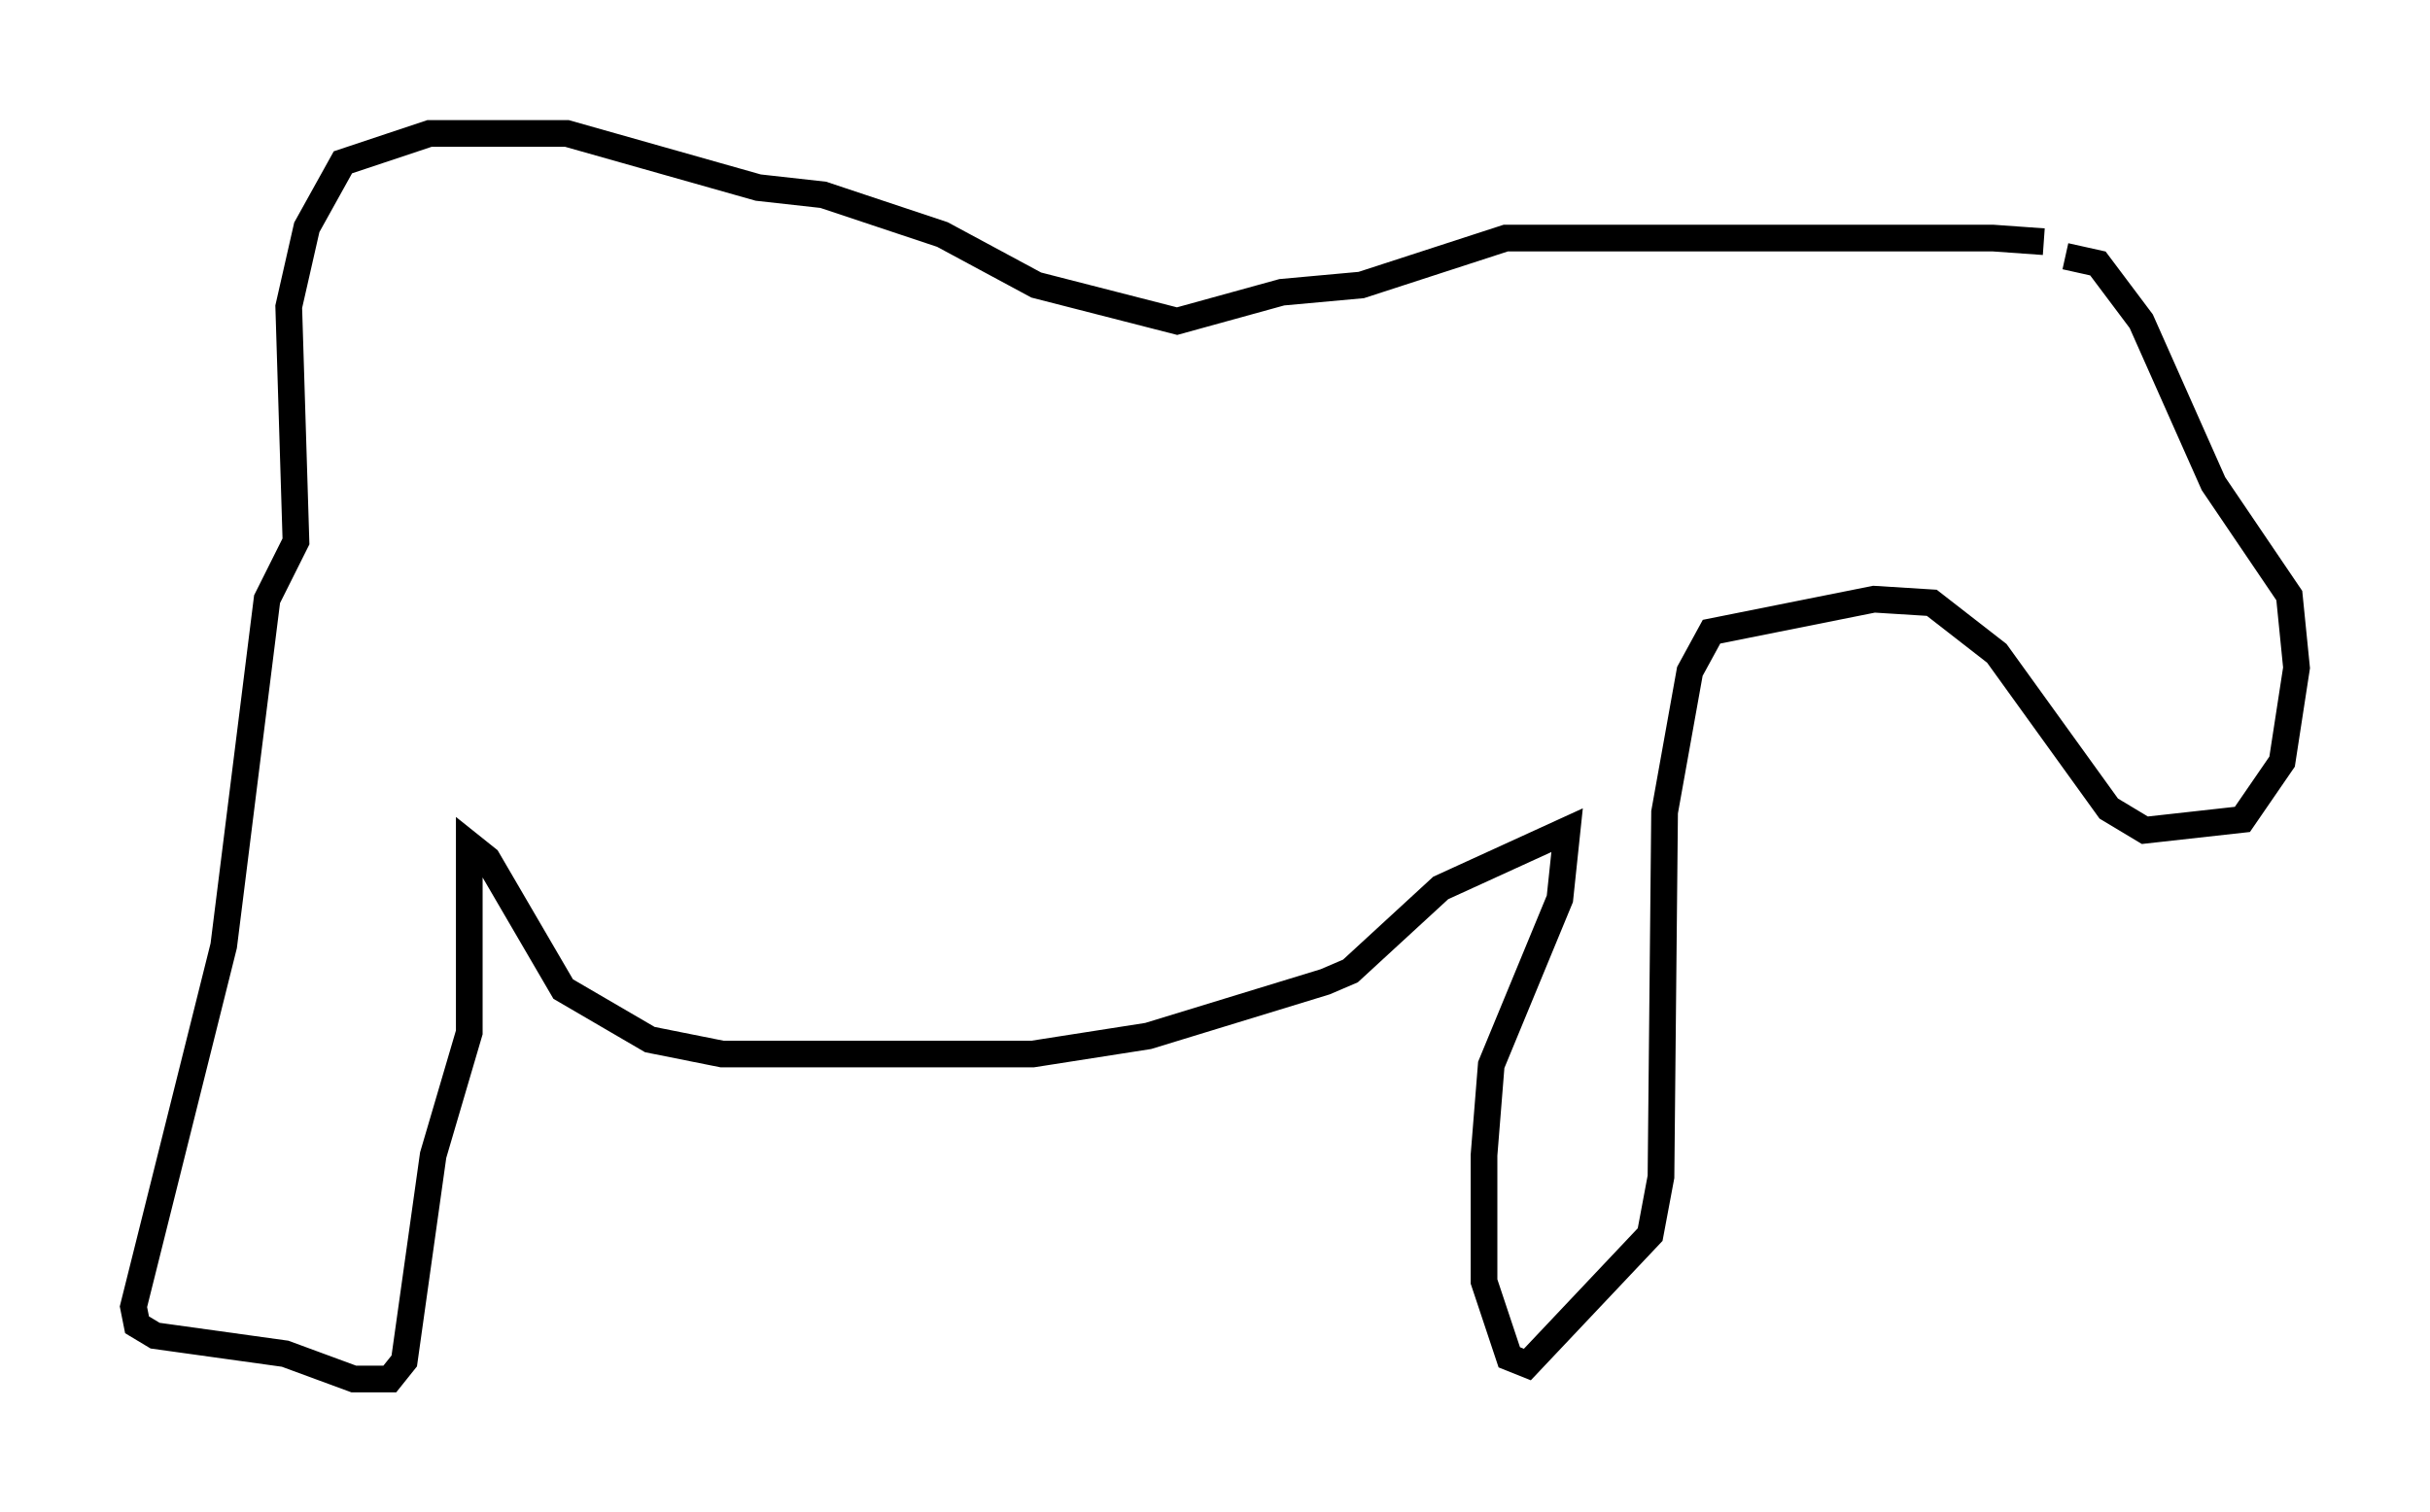 <?xml version="1.0" encoding="utf-8" ?>
<svg baseProfile="full" height="56.684" version="1.1" width="91.055" xmlns="http://www.w3.org/2000/svg" xmlns:ev="http://www.w3.org/2001/xml-events" xmlns:xlink="http://www.w3.org/1999/xlink"><defs /><rect fill="white" height="56.684" width="91.055" x="0" y="0" /><path d="M78.748, 10.277 m-2.165, -1.218 l-1.894, -0.135 -18.268, 0.0 l-5.413, 1.759 -2.977, 0.271 l-3.924, 1.083 -5.277, -1.353 l-3.518, -1.894 -4.465, -1.488 l-2.436, -0.271 -7.172, -2.03 l-5.142, 0.0 -3.248, 1.083 l-1.353, 2.436 -0.677, 2.977 l0.271, 8.796 -1.083, 2.165 l-1.624, 12.99 -3.383, 13.532 l0.135, 0.677 0.677, 0.406 l4.871, 0.677 2.571, 0.947 l1.353, 0.0 0.541, -0.677 l1.083, -7.713 1.353, -4.601 l0.0, -7.036 0.677, 0.541 l2.842, 4.871 3.248, 1.894 l2.706, 0.541 11.637, 0.0 l4.33, -0.677 6.631, -2.03 l0.947, -0.406 3.383, -3.112 l4.736, -2.165 -0.271, 2.571 l-2.571, 6.225 -0.271, 3.383 l0.0, 4.736 0.947, 2.842 l0.677, 0.271 4.601, -4.871 l0.406, -2.165 0.135, -13.667 l0.947, -5.277 0.812, -1.488 l6.089, -1.218 2.165, 0.135 l2.436, 1.894 4.195, 5.819 l1.353, 0.812 3.654, -0.406 l1.488, -2.165 0.541, -3.518 l-0.271, -2.706 -2.842, -4.195 l-2.706, -6.089 -1.624, -2.165 l-1.218, -0.271 " fill="none" stroke="black" stroke-width="1" /></svg>